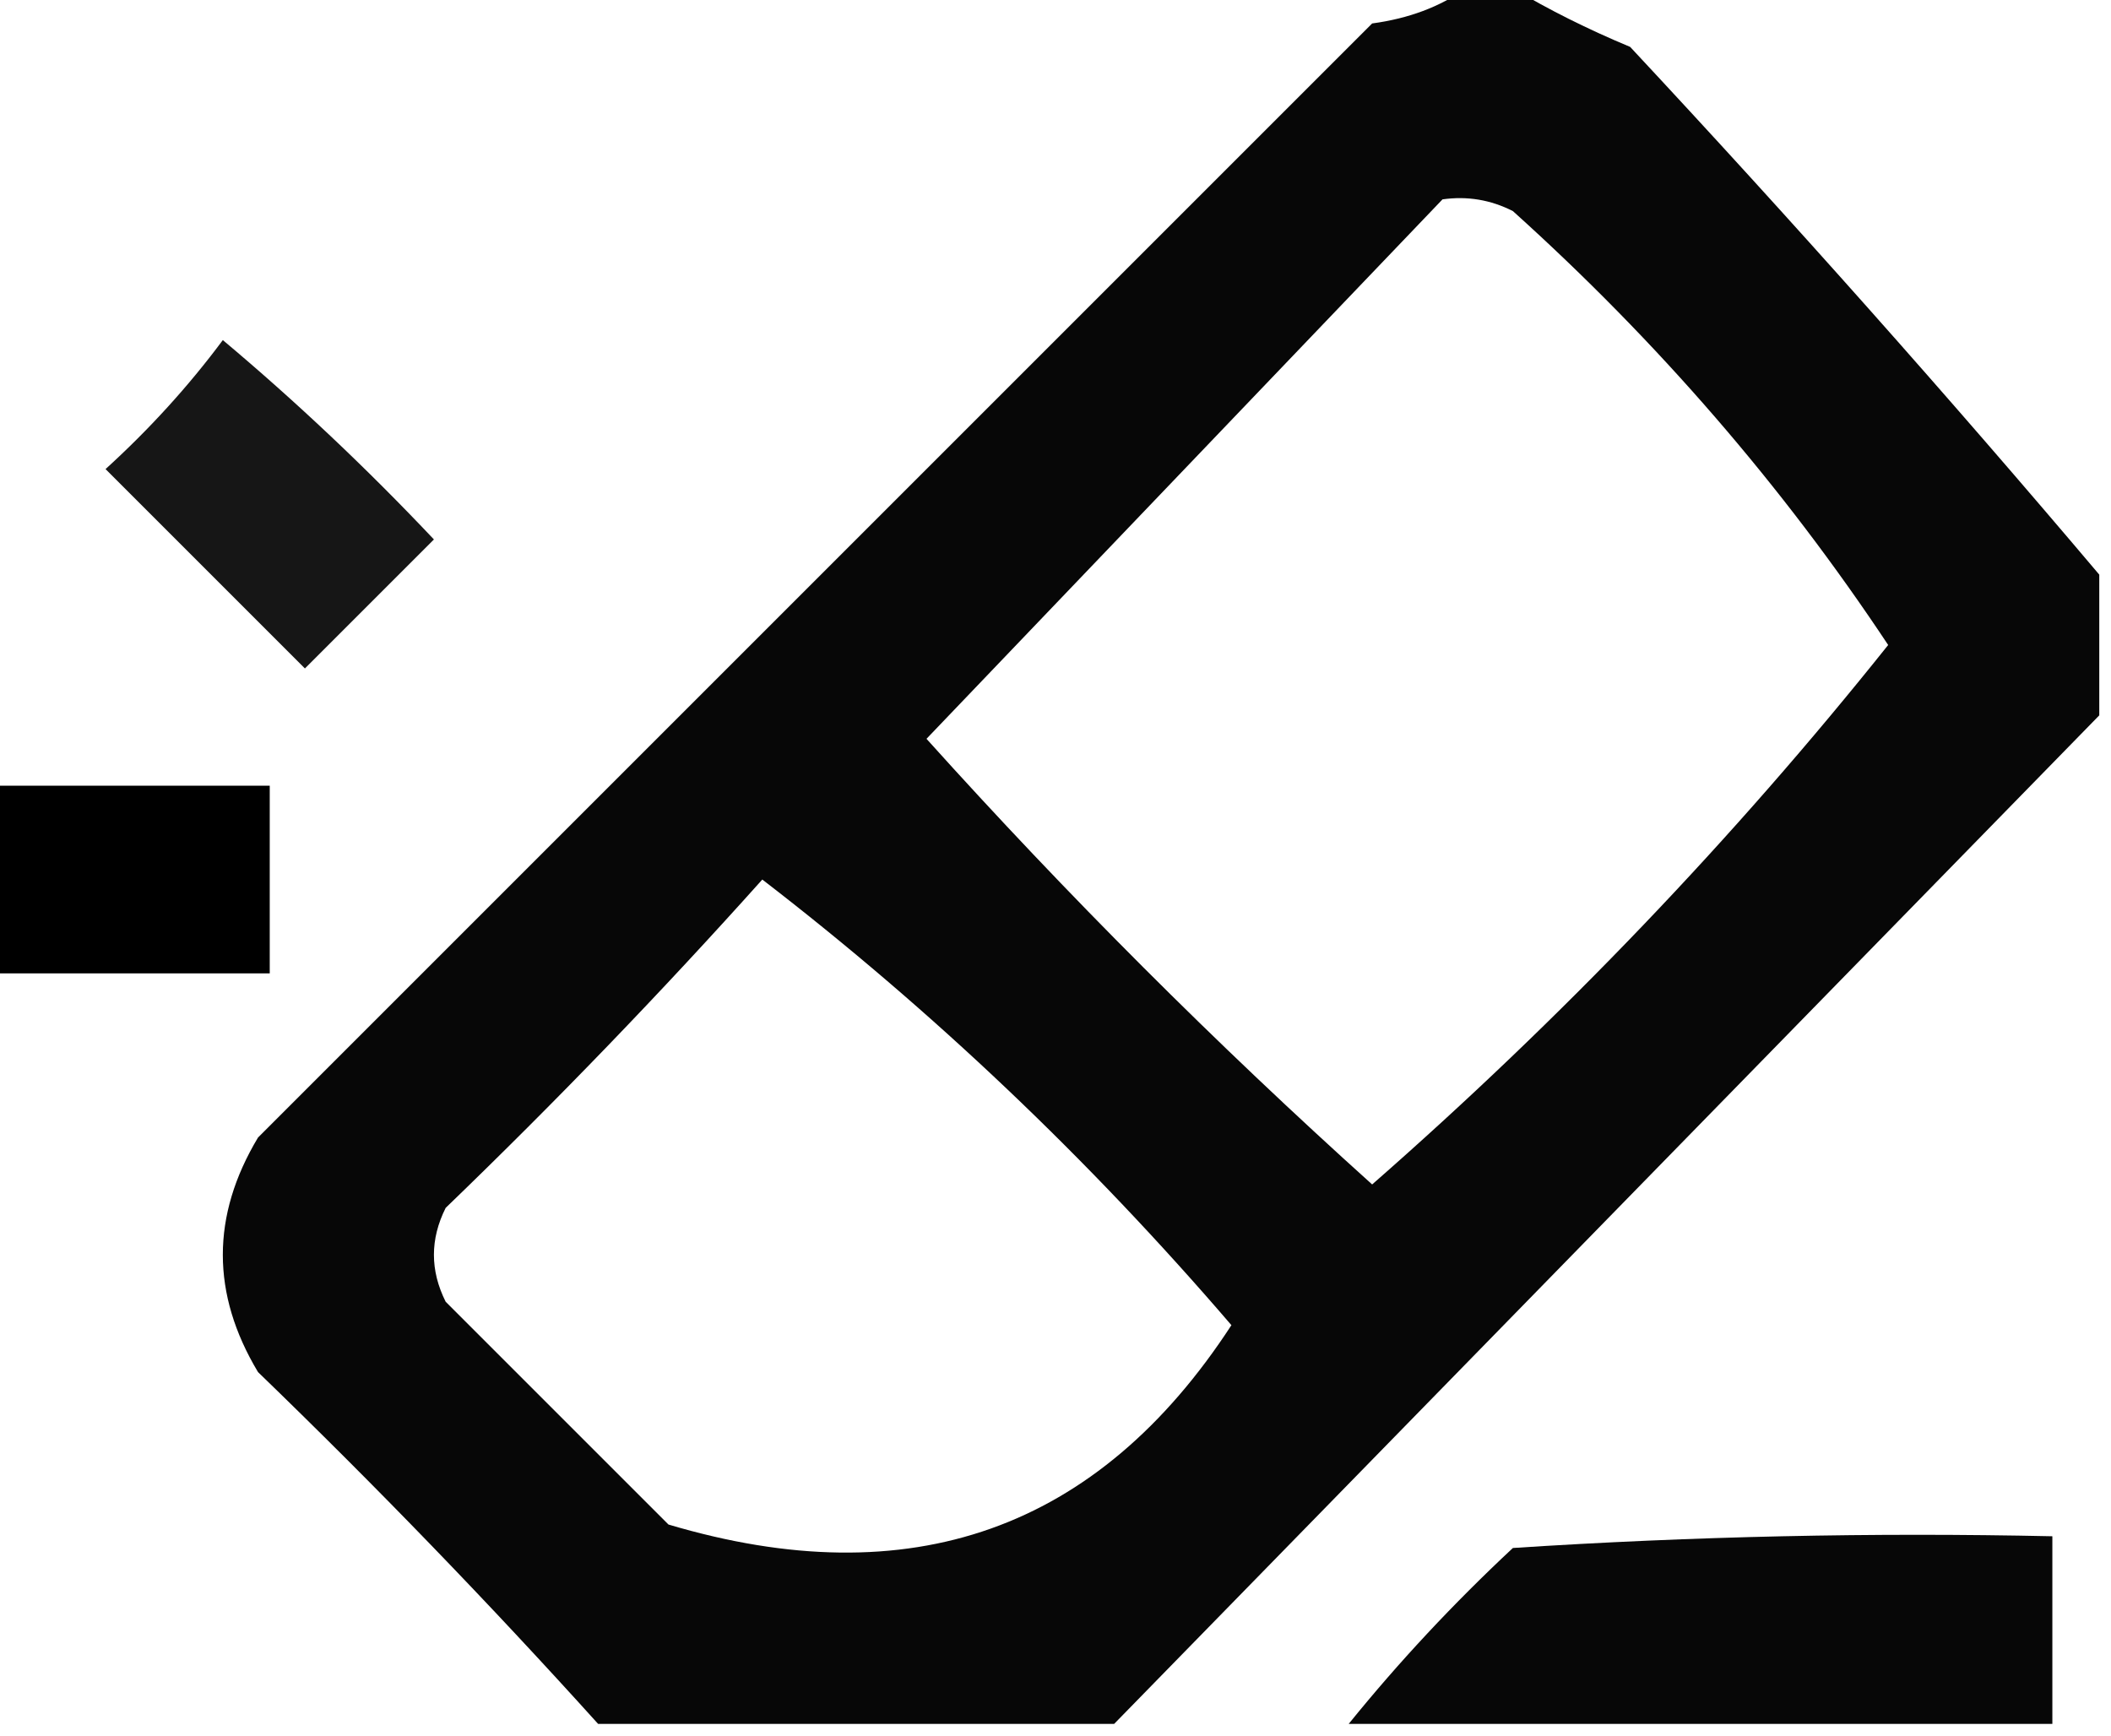 <?xml version="1.0" encoding="UTF-8"?>
<!DOCTYPE svg PUBLIC "-//W3C//DTD SVG 1.1//EN" "http://www.w3.org/Graphics/SVG/1.1/DTD/svg11.dtd">
<svg xmlns="http://www.w3.org/2000/svg" version="1.1" width="90px" height="74px" style="shape-rendering:geometricPrecision; text-rendering:geometricPrecision; image-rendering:optimizeQuality; fill-rule:evenodd; clip-rule:evenodd" xmlns:xlink="http://www.w3.org/1999/xlink">
<g><path style="opacity:1" fill="#070707" d="M 62.5,-0.5 C 63.167,-0.5 63.833,-0.5 64.5,-0.5C 66.019,0.41 67.685,1.243 69.5,2C 76.403,9.397 83.07,16.897 89.5,24.5C 89.5,26.5 89.5,28.5 89.5,30.5C 75.527,44.807 61.527,59.14 47.5,73.5C 40.167,73.5 32.833,73.5 25.5,73.5C 20.87,68.369 16.037,63.369 11,58.5C 9,55.167 9,51.833 11,48.5C 26.833,32.667 42.667,16.833 58.5,1C 60.058,0.79 61.392,0.29 62.5,-0.5 Z M 61.5,8.5 C 62.552,8.351 63.552,8.517 64.5,9C 70.671,14.556 76.004,20.723 80.5,27.5C 73.898,35.771 66.564,43.438 58.5,50.5C 51.833,44.5 45.5,38.167 39.5,31.5C 46.855,23.813 54.188,16.146 61.5,8.5 Z M 32.5,37.5 C 39.757,43.087 46.424,49.421 52.5,56.5C 46.813,65.234 38.813,68.068 28.5,65C 25.333,61.833 22.167,58.667 19,55.5C 18.333,54.167 18.333,52.833 19,51.5C 23.703,46.965 28.203,42.298 32.5,37.5 Z"/></g>
<g><path style="opacity:1" fill="#161616" d="M 9.5,14.5 C 12.631,17.129 15.631,19.962 18.5,23C 16.667,24.833 14.833,26.667 13,28.5C 10.167,25.667 7.333,22.833 4.5,20C 6.373,18.296 8.04,16.463 9.5,14.5 Z"/></g>
<g><path style="opacity:1" fill="#000000" d="M -0.5,33.5 C 3.5,33.5 7.5,33.5 11.5,33.5C 11.5,36.167 11.5,38.833 11.5,41.5C 7.5,41.5 3.5,41.5 -0.5,41.5C -0.5,38.833 -0.5,36.167 -0.5,33.5 Z"/></g>
<g><path style="opacity:1" fill="#070707" d="M 87.5,73.5 C 77.5,73.5 67.5,73.5 57.5,73.5C 59.628,70.87 61.961,68.37 64.5,66C 72.159,65.5 79.826,65.334 87.5,65.5C 87.5,68.167 87.5,70.833 87.5,73.5 Z"/></g>
</svg>
